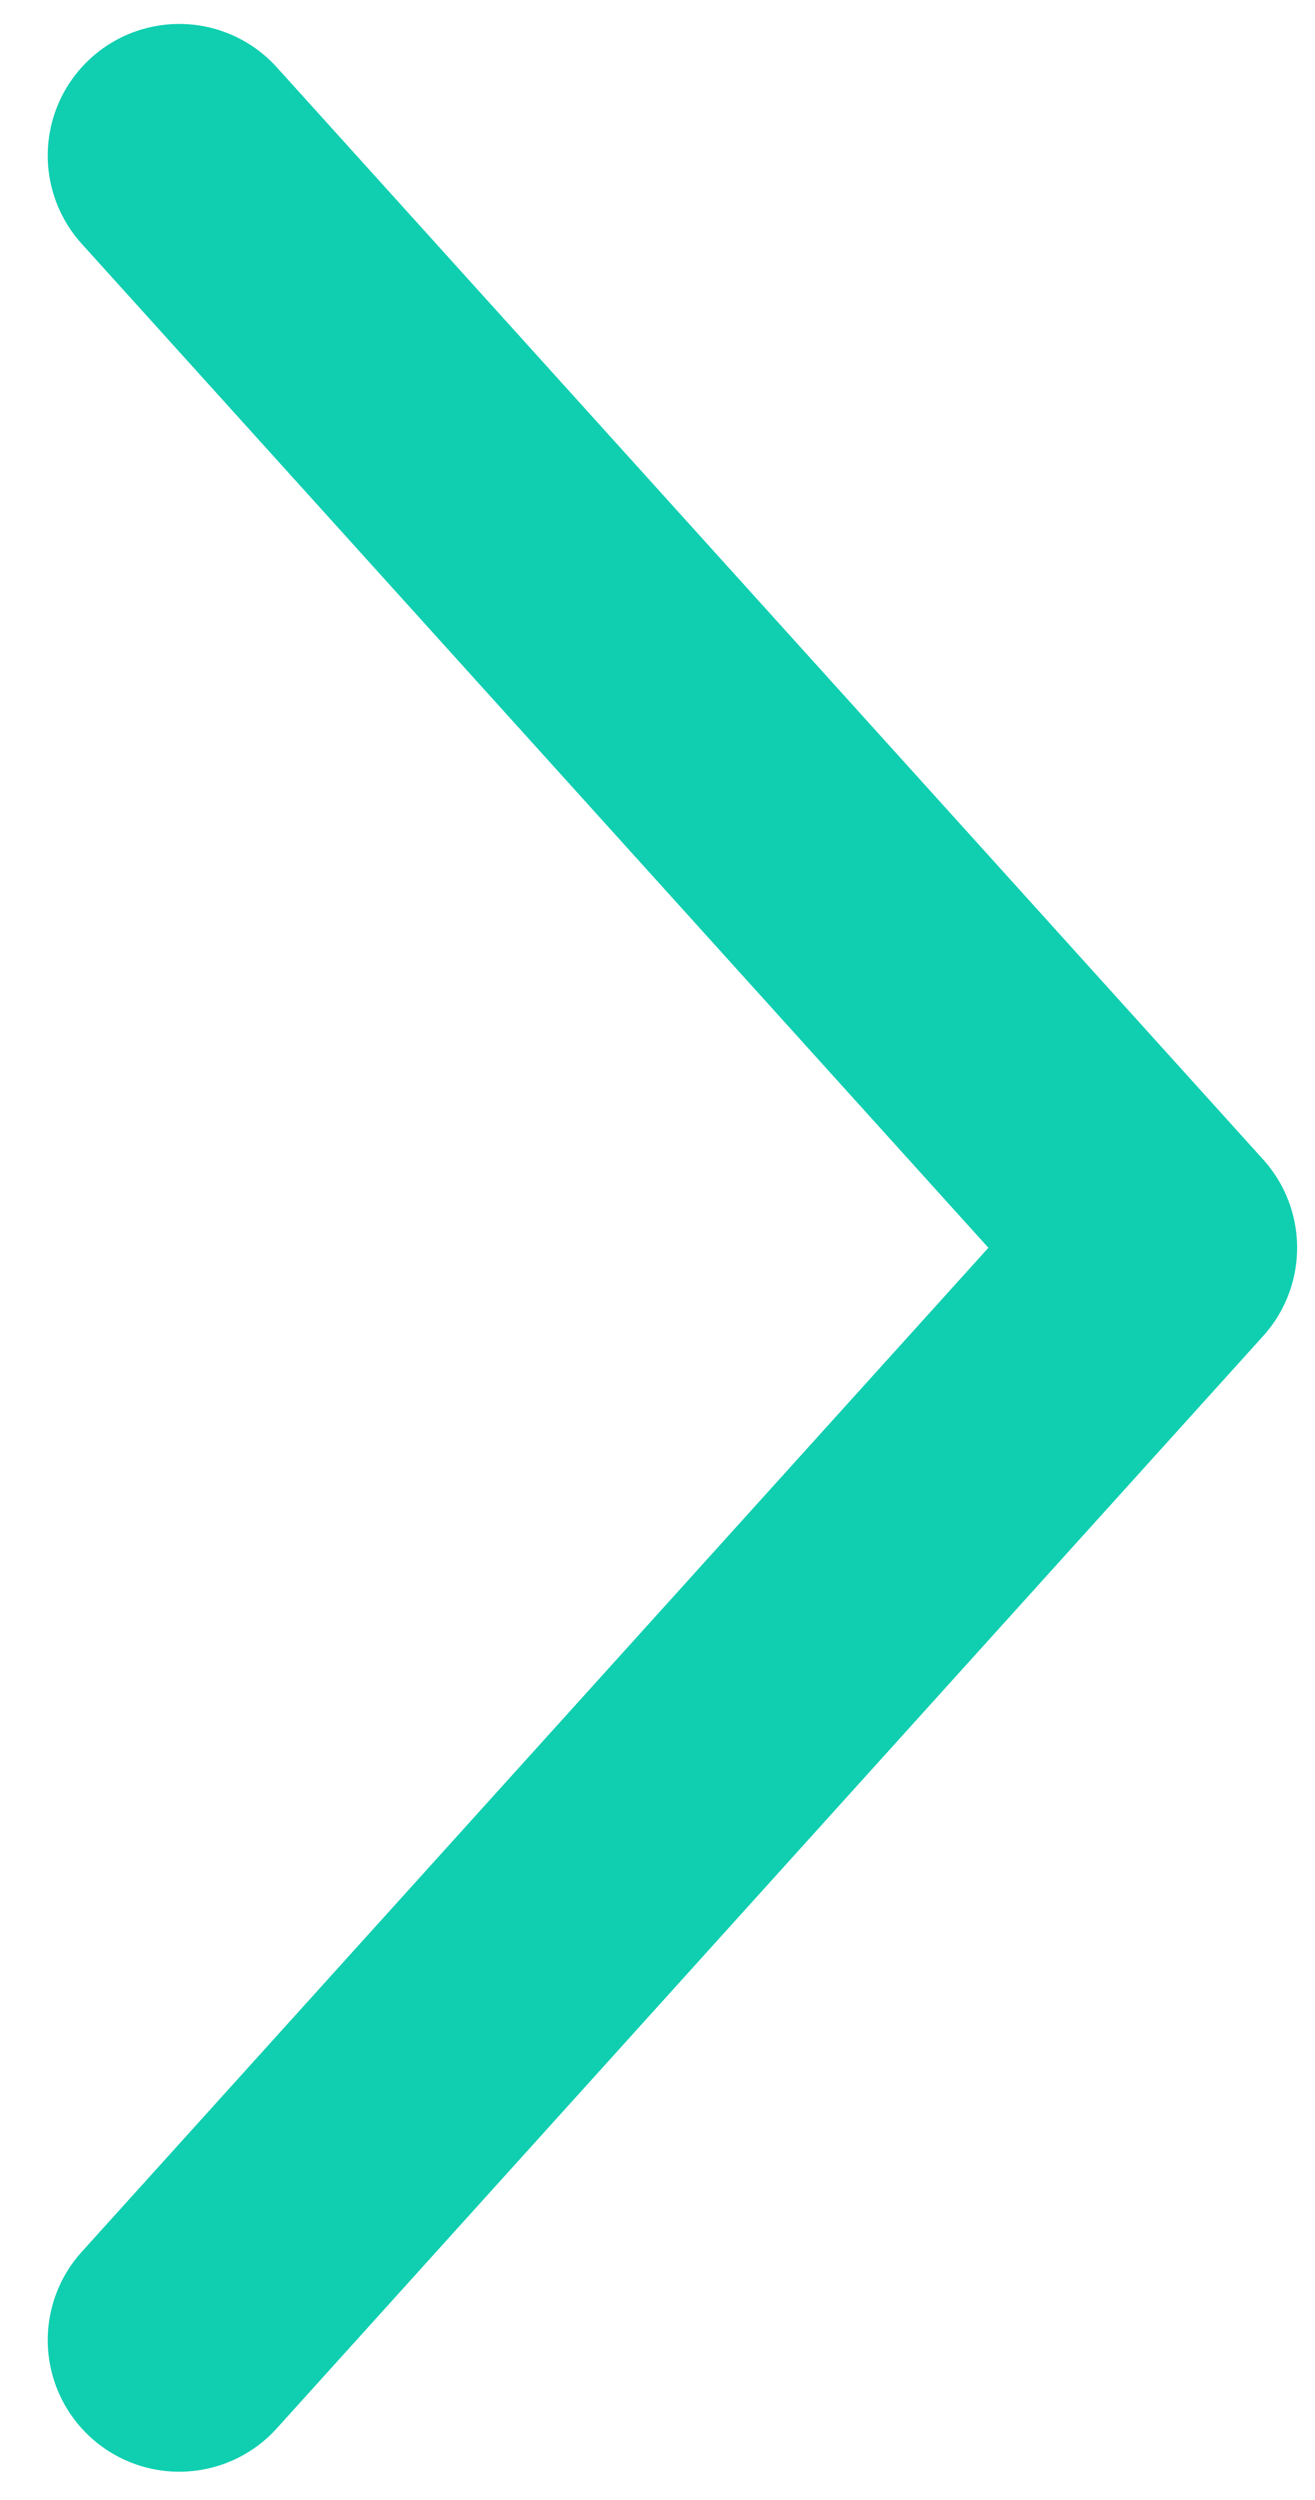 <svg width="10" height="19" viewBox="0 0 10 19" fill="none" xmlns="http://www.w3.org/2000/svg">
<path d="M1.363 17.785L8.864 9.483L1.363 1.182" stroke="#0FCFB0" stroke-width="2" stroke-linecap="round" stroke-linejoin="round"/>
</svg>
